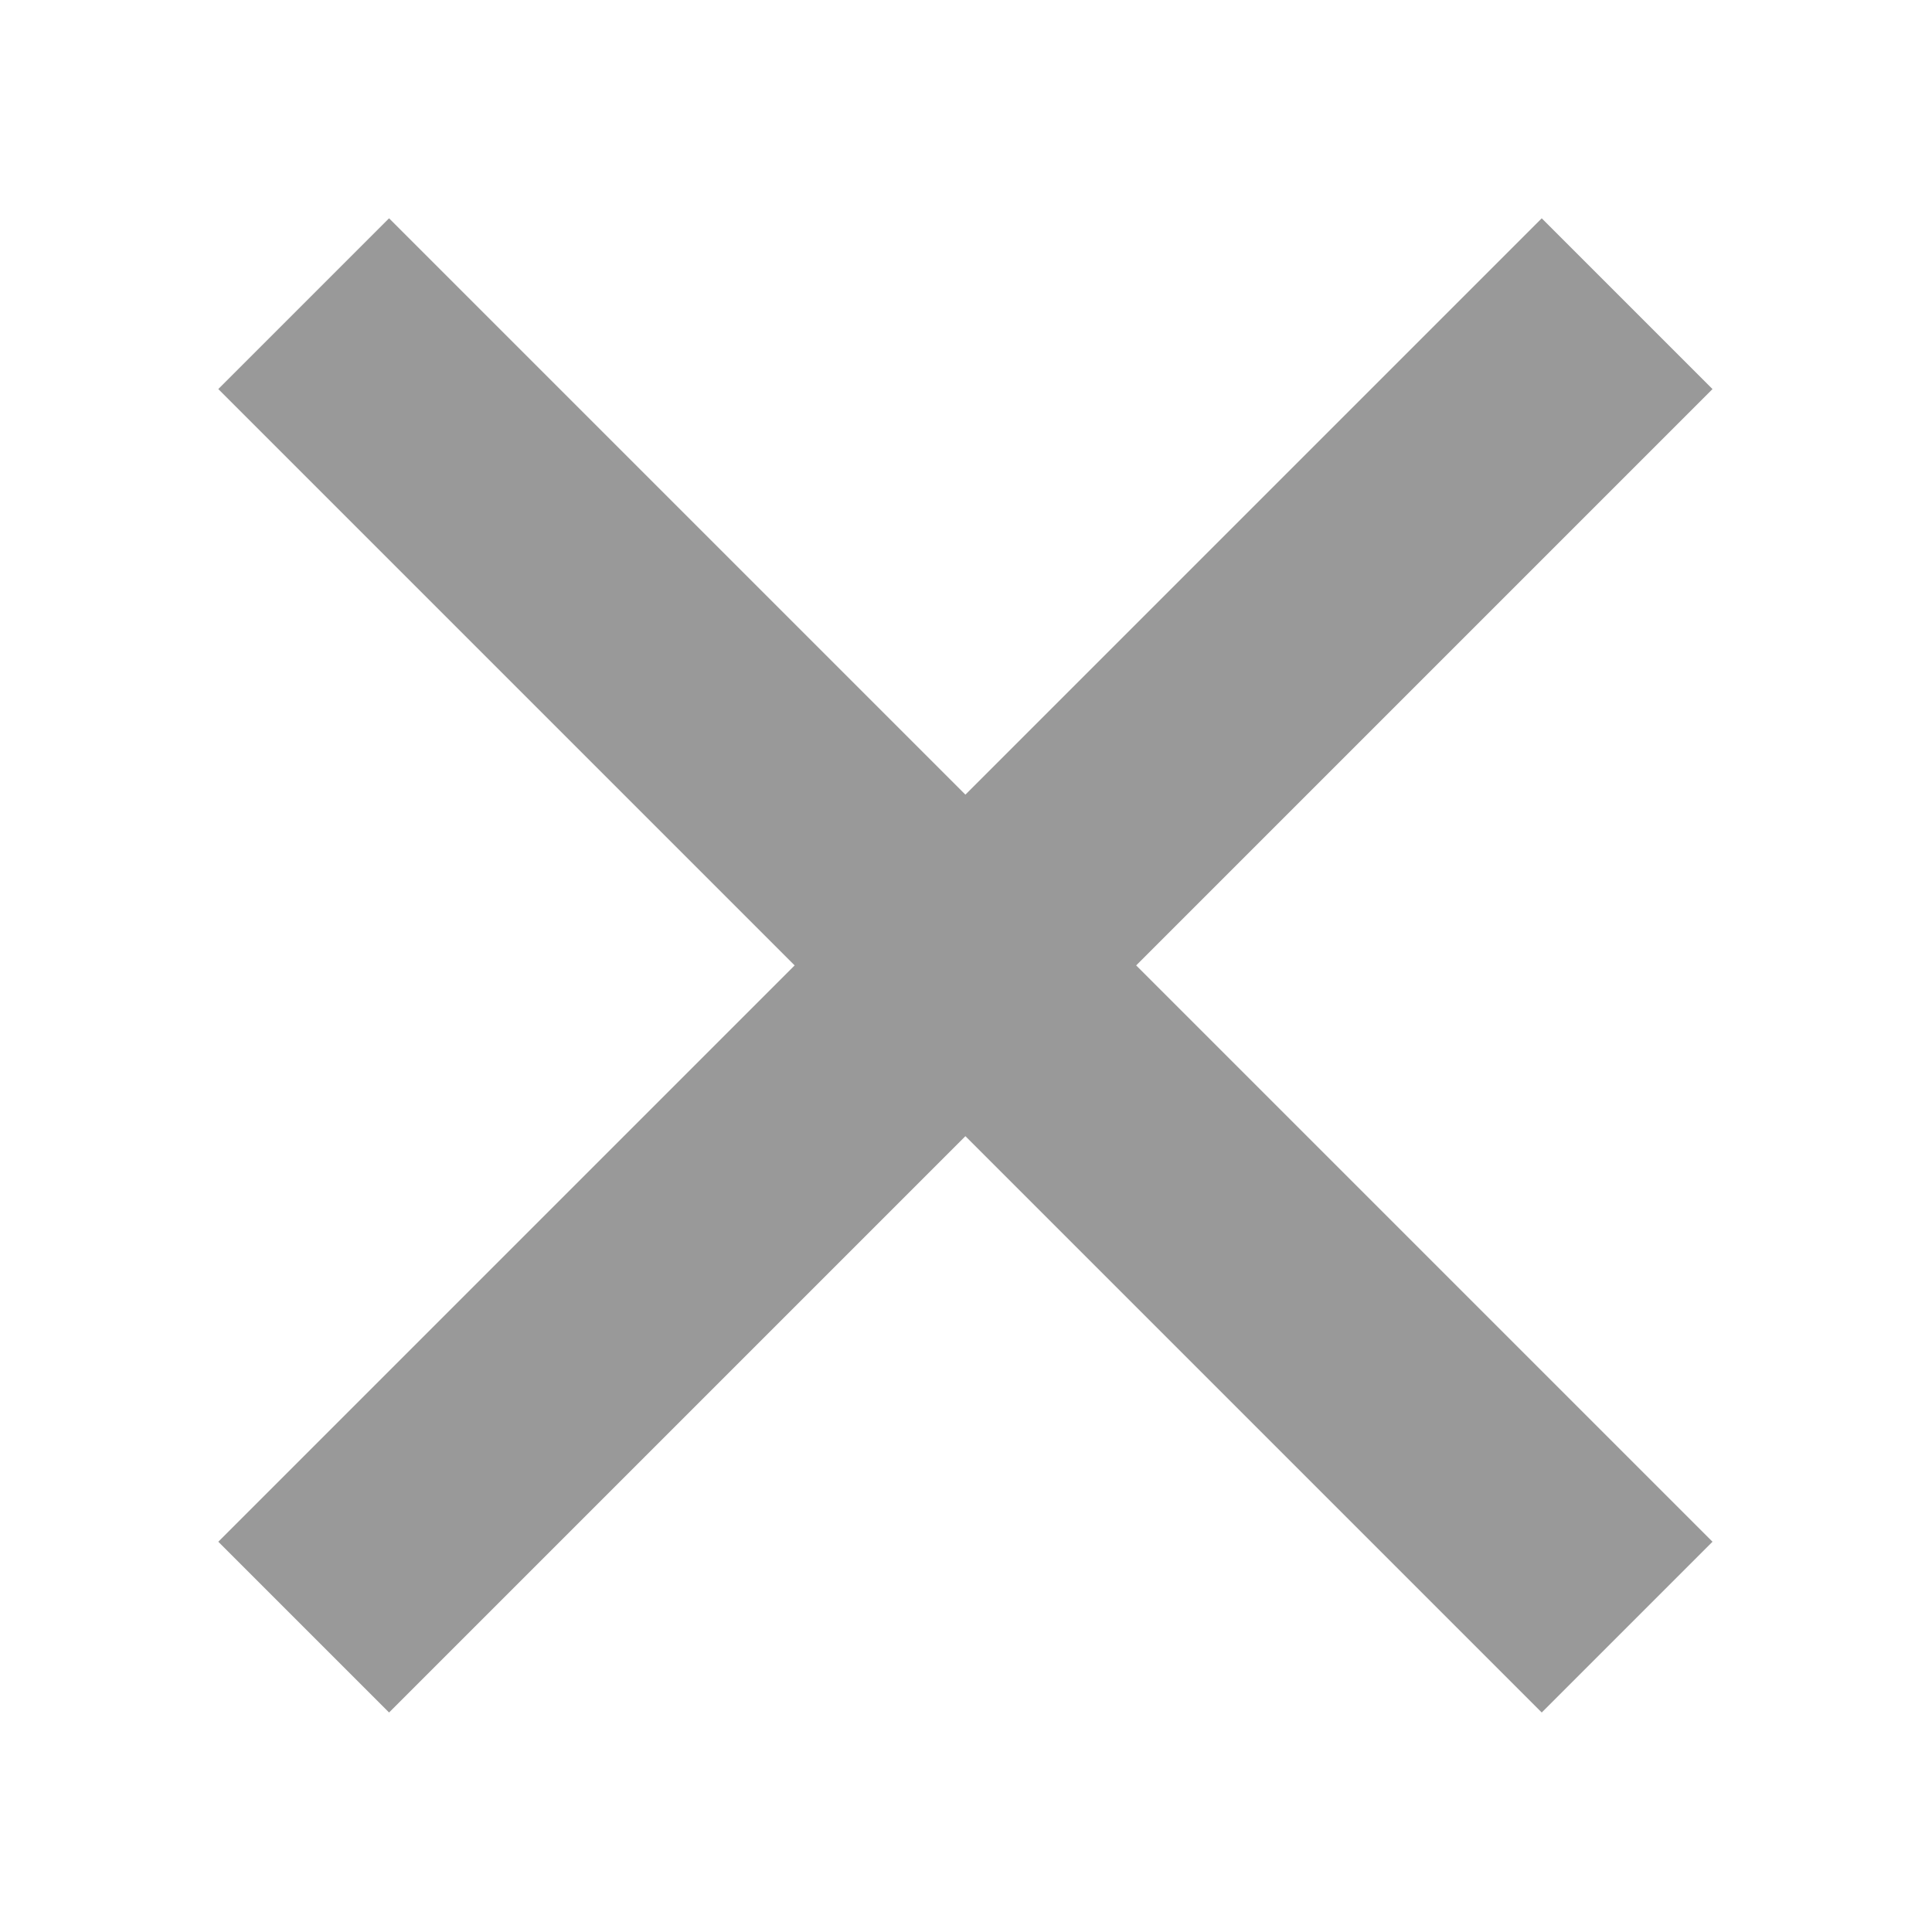 <svg width="16" height="16" viewBox="0 0 16 16" xmlns="http://www.w3.org/2000/svg"><g stroke="#999" stroke-width="2" fill="none" fill-rule="evenodd" stroke-linecap="square"><path d="M3.222 3.222l9.546 9.546M3.222 12.768l9.546-9.546"/></g></svg>
